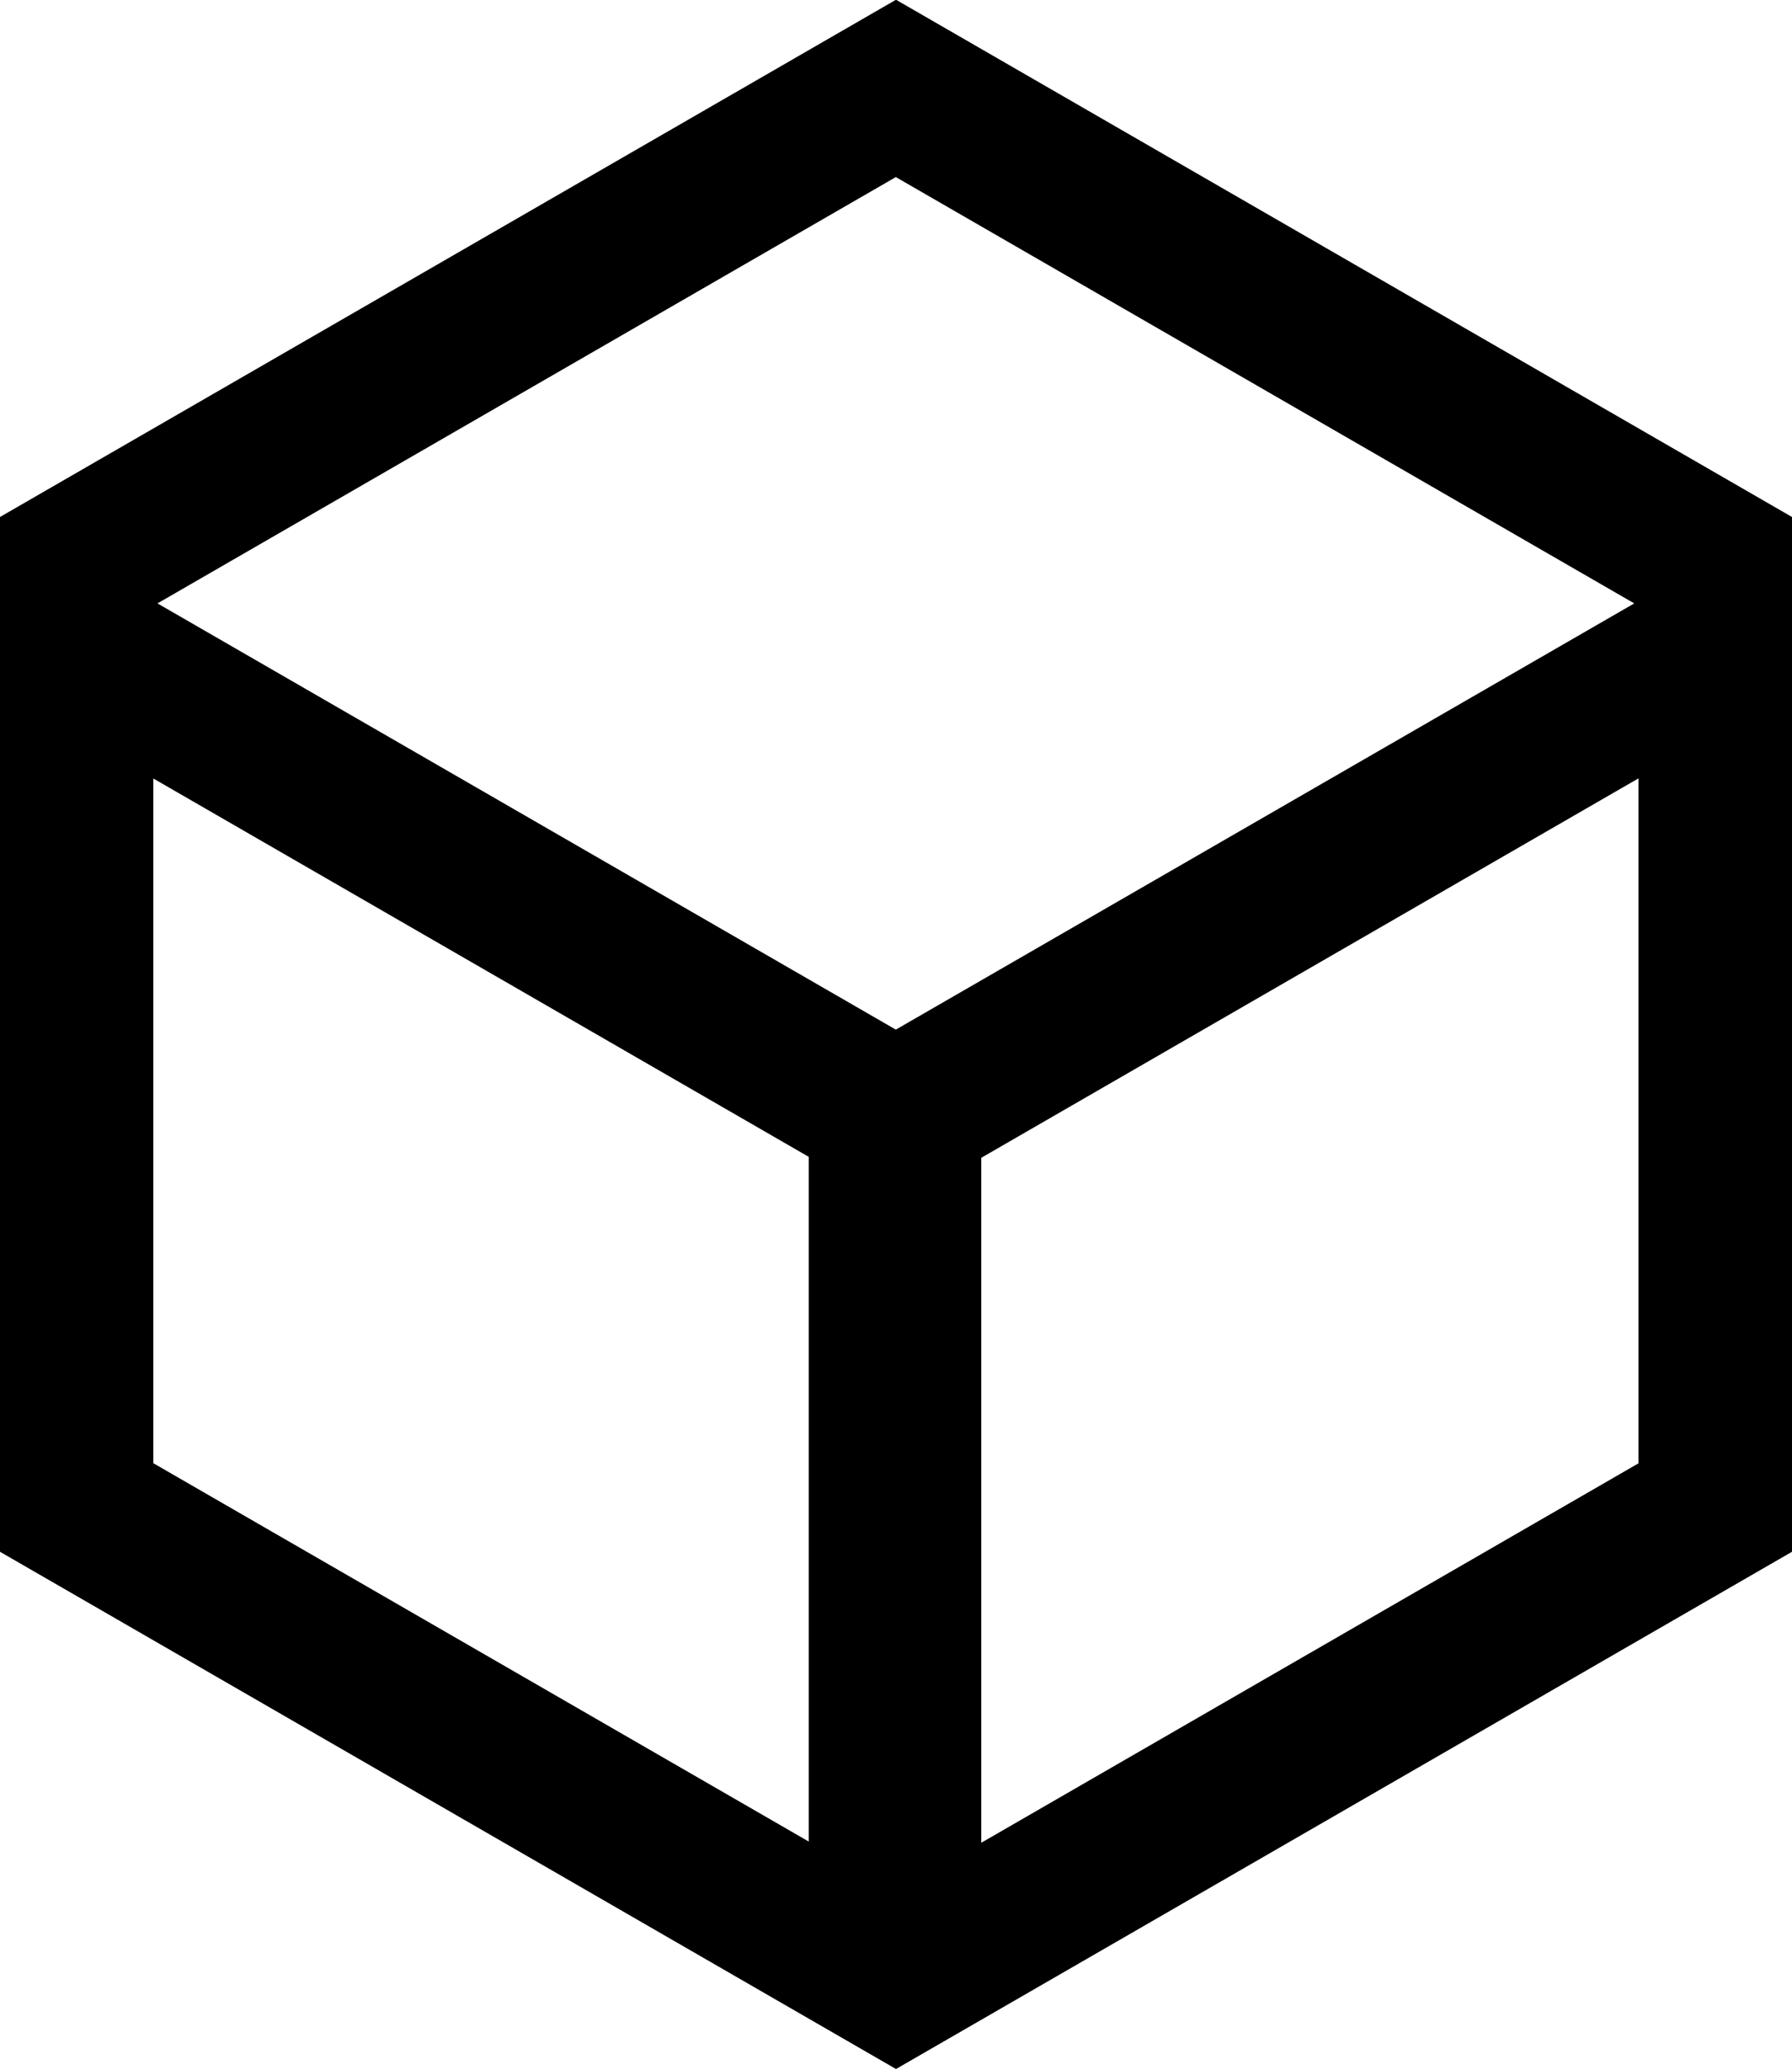 <svg xmlns="http://www.w3.org/2000/svg" width="20.562" height="23.75" viewBox="0 0 20.562 23.75">
  <defs>
    <style>
      .cls-1 {
        fill-rule: evenodd;
      }
    </style>
  </defs>
  <path id="project-icon.svg" class="cls-1" d="M207.5,126.367l-10.282-5.936V108.558l10.282-5.936,10.282,5.936v11.873Zm-8.522-6.952,7.521,4.342V115.9l-7.521-4.342v7.862Zm8.52-14.758-8.472,4.892,8.472,4.891,8.473-4.891Zm8.521,6.9-7.541,4.354v7.86l7.541-4.354v-7.86Z" transform="translate(-197.219 -102.625)"/>
</svg>
